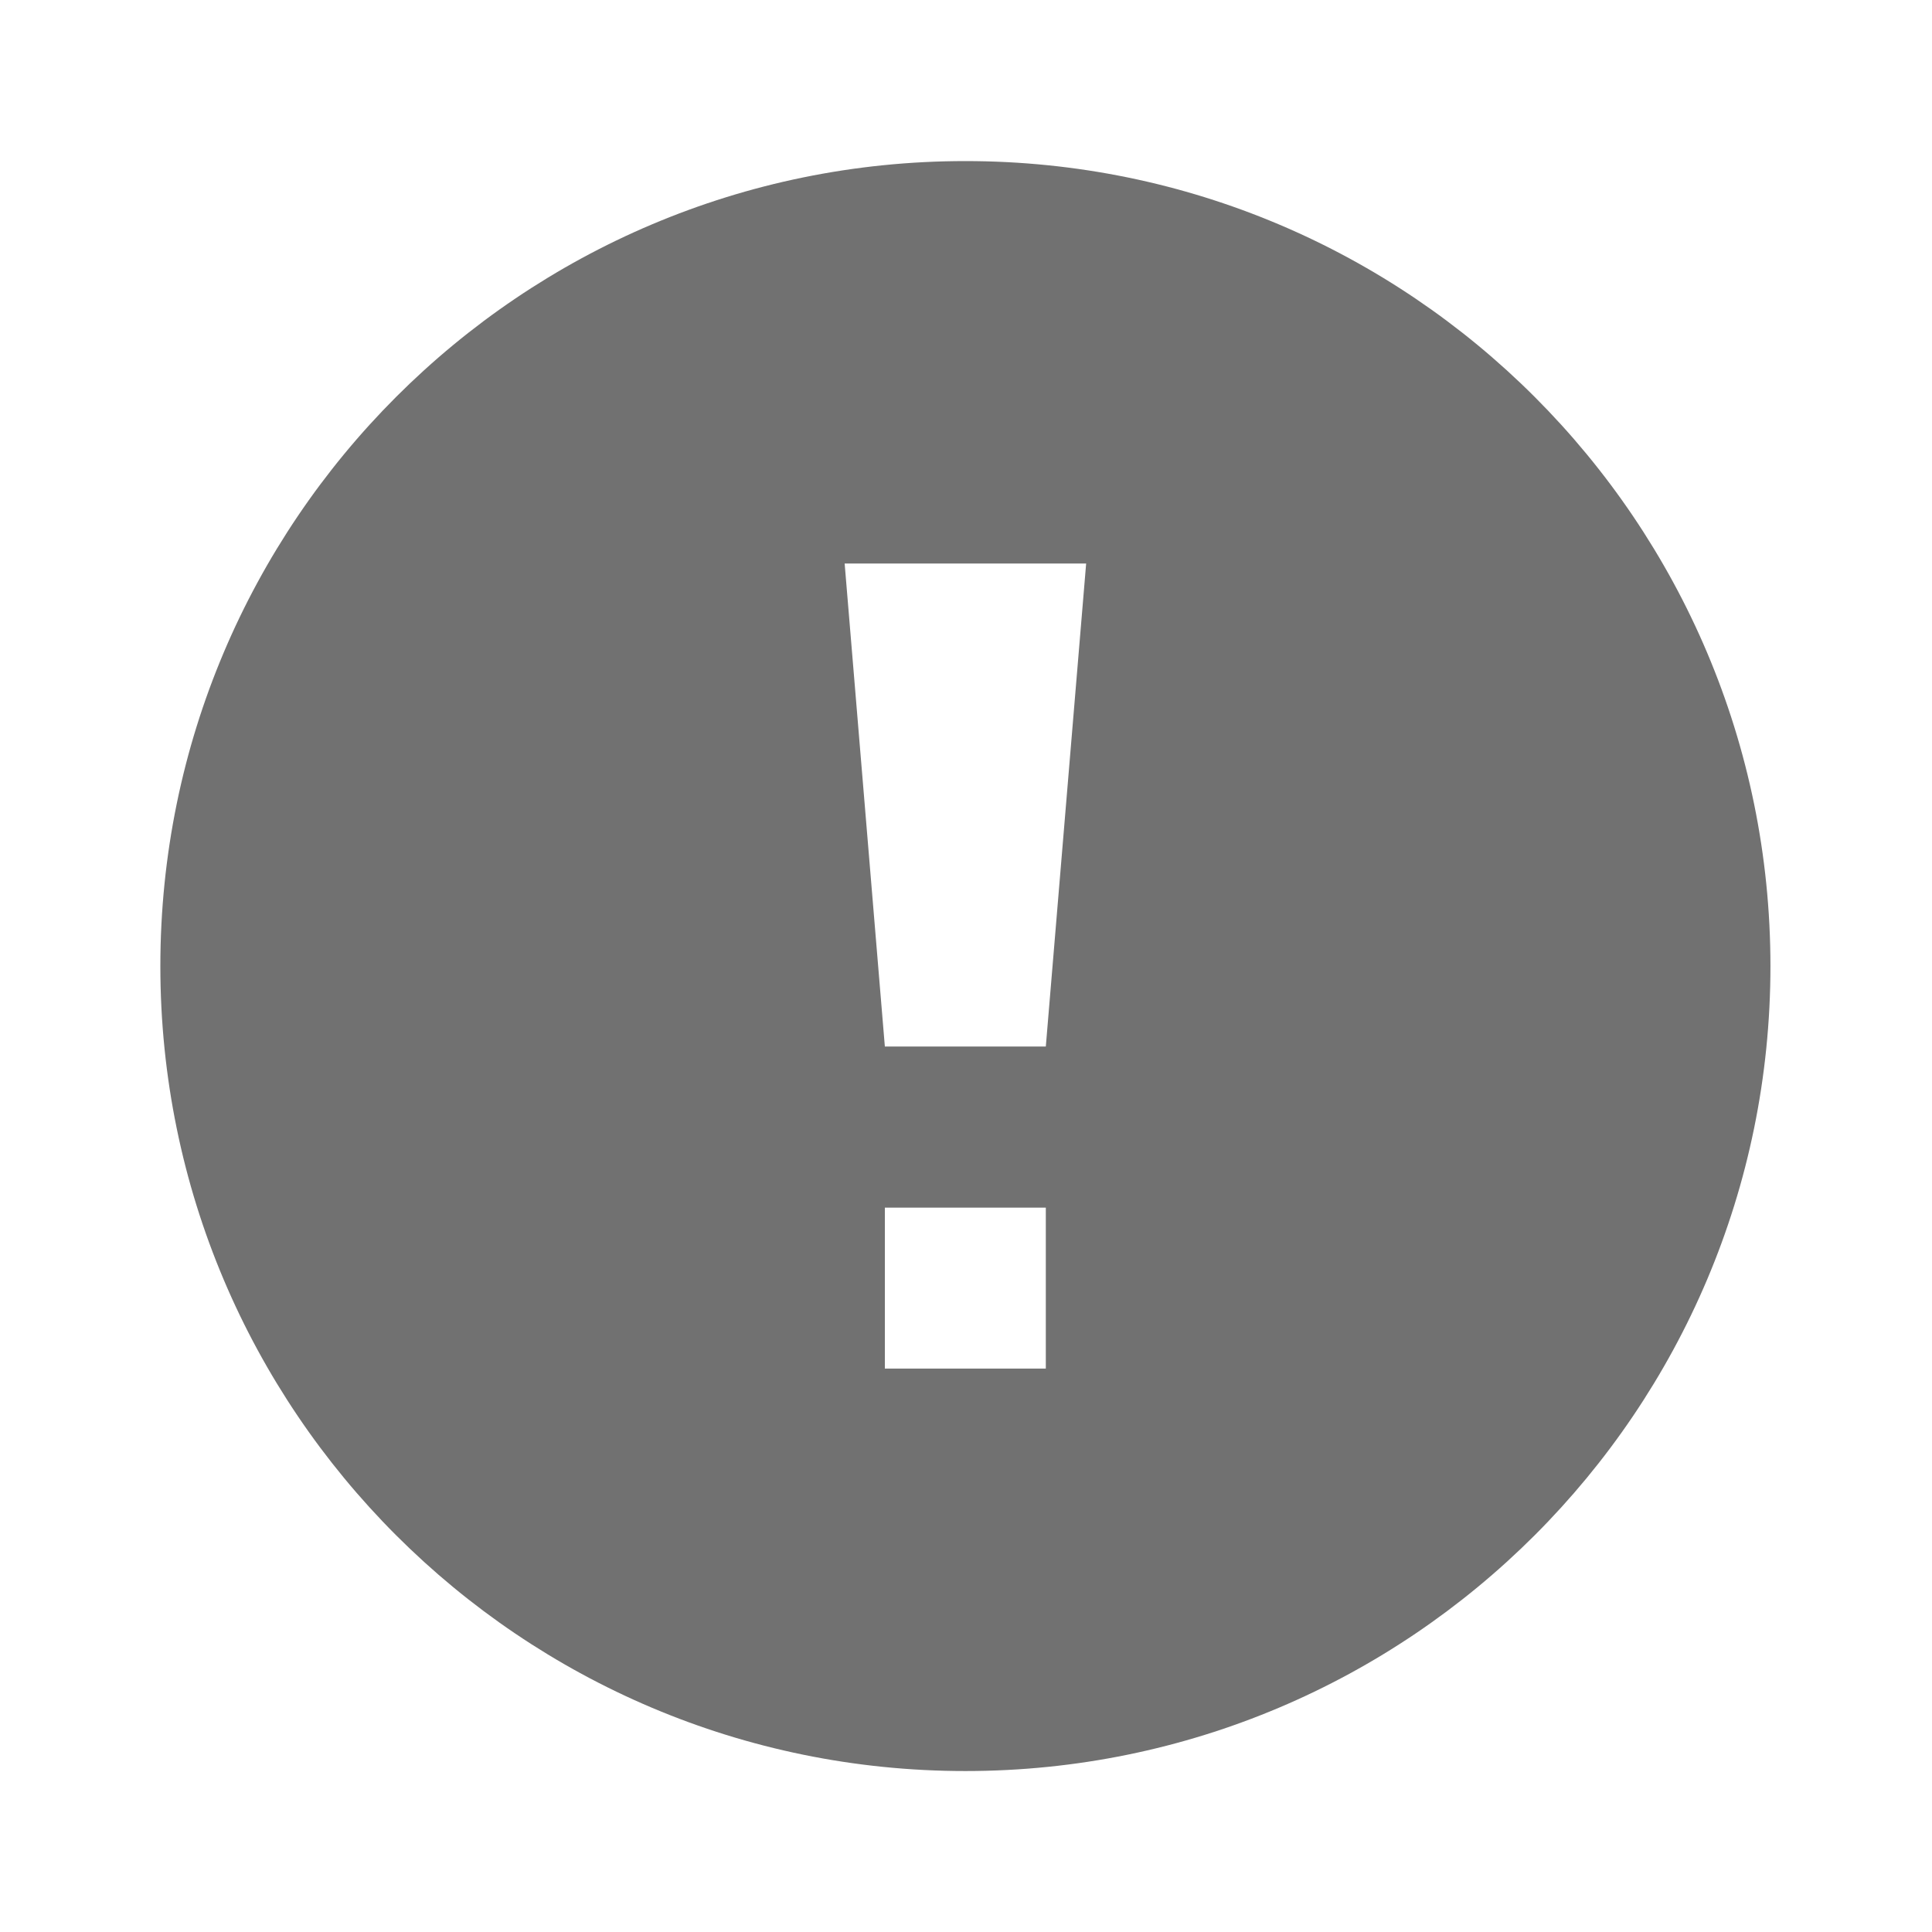 <svg width="16" height="16" viewBox="0 0 16 16" fill="none" xmlns="http://www.w3.org/2000/svg">
<path d="M7.995 1.334C4.313 1.334 1.328 4.319 1.328 8.001C1.328 11.683 4.313 14.667 7.995 14.667C11.677 14.667 14.662 11.683 14.662 8.001C14.662 4.319 11.677 1.334 7.995 1.334ZM8.661 11.334H7.328V10.001H8.661V11.334ZM8.661 8.667H7.328L6.995 4.667H8.995L8.661 8.667Z" fill="#717171"/>
</svg>
